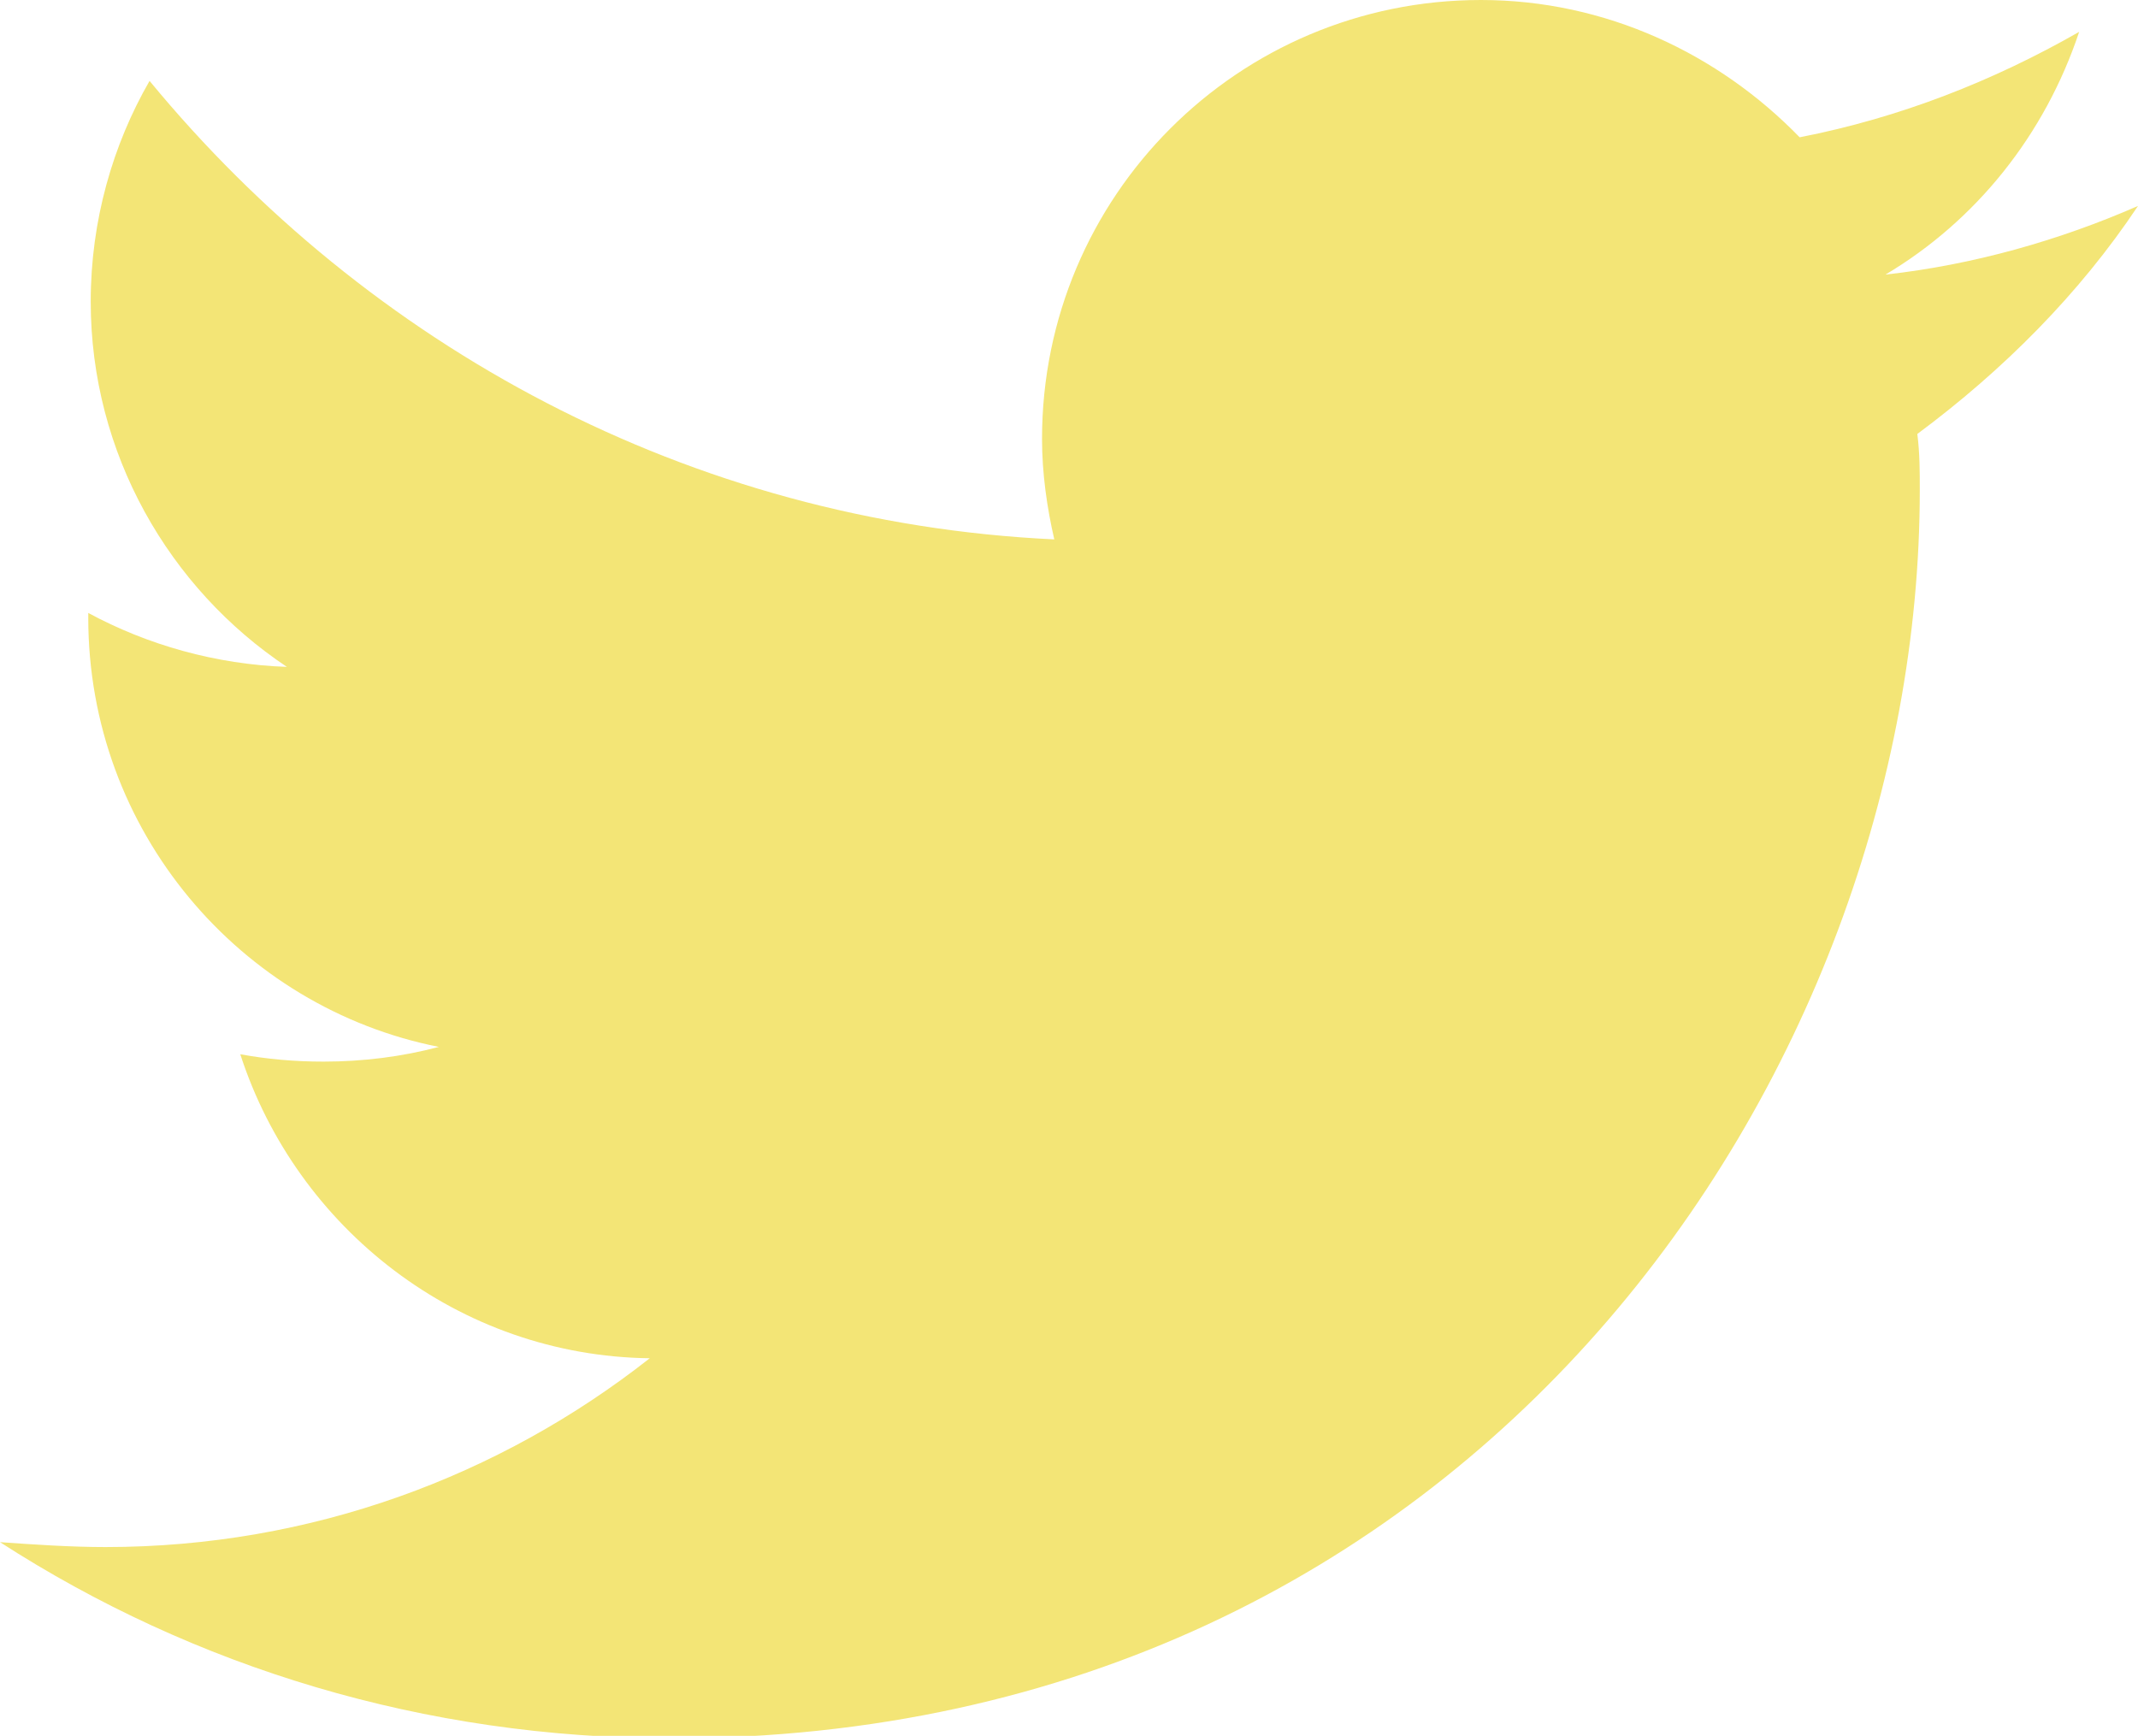 <?xml version="1.0" encoding="utf-8"?>
<!-- Generator: Adobe Illustrator 17.1.0, SVG Export Plug-In . SVG Version: 6.00 Build 0)  -->
<!DOCTYPE svg PUBLIC "-//W3C//DTD SVG 1.1//EN" "http://www.w3.org/Graphics/SVG/1.1/DTD/svg11.dtd">
<svg version="1.1" id="Layer_1" xmlns="http://www.w3.org/2000/svg" xmlns:xlink="http://www.w3.org/1999/xlink" x="0px" y="0px"
	 viewBox="0 0 87.2 70.8" enable-background="new 0 0 87.2 70.8" xml:space="preserve">
<path fill="#F3E576" d="M87.2,8.4c-3.2,1.4-6.7,2.4-10.3,2.8c3.7-2.2,6.5-5.7,7.9-9.9c-3.5,2-7.3,3.5-11.4,4.3
	C70.1,2.2,65.5,0,60.4,0c-9.9,0-17.9,8-17.9,17.9c0,1.4,0.2,2.8,0.5,4.1c-14.9-0.7-28-7.9-36.9-18.7c-1.5,2.6-2.4,5.7-2.4,9
	c0,6.2,3.2,11.7,8,14.9c-2.9-0.1-5.7-0.9-8.1-2.2c0,0.1,0,0.1,0,0.2c0,8.7,6.2,15.9,14.3,17.5c-1.5,0.4-3.1,0.6-4.7,0.6
	c-1.2,0-2.3-0.1-3.4-0.3c2.3,7.1,8.9,12.3,16.7,12.4c-6.1,4.8-13.8,7.7-22.2,7.7c-1.4,0-2.9-0.1-4.3-0.2c7.9,5.1,17.3,8,27.4,8
	c32.9,0,50.9-27.3,50.9-50.9c0-0.8,0-1.5-0.1-2.3C81.7,15.1,84.8,12,87.2,8.4z"/>
</svg>
